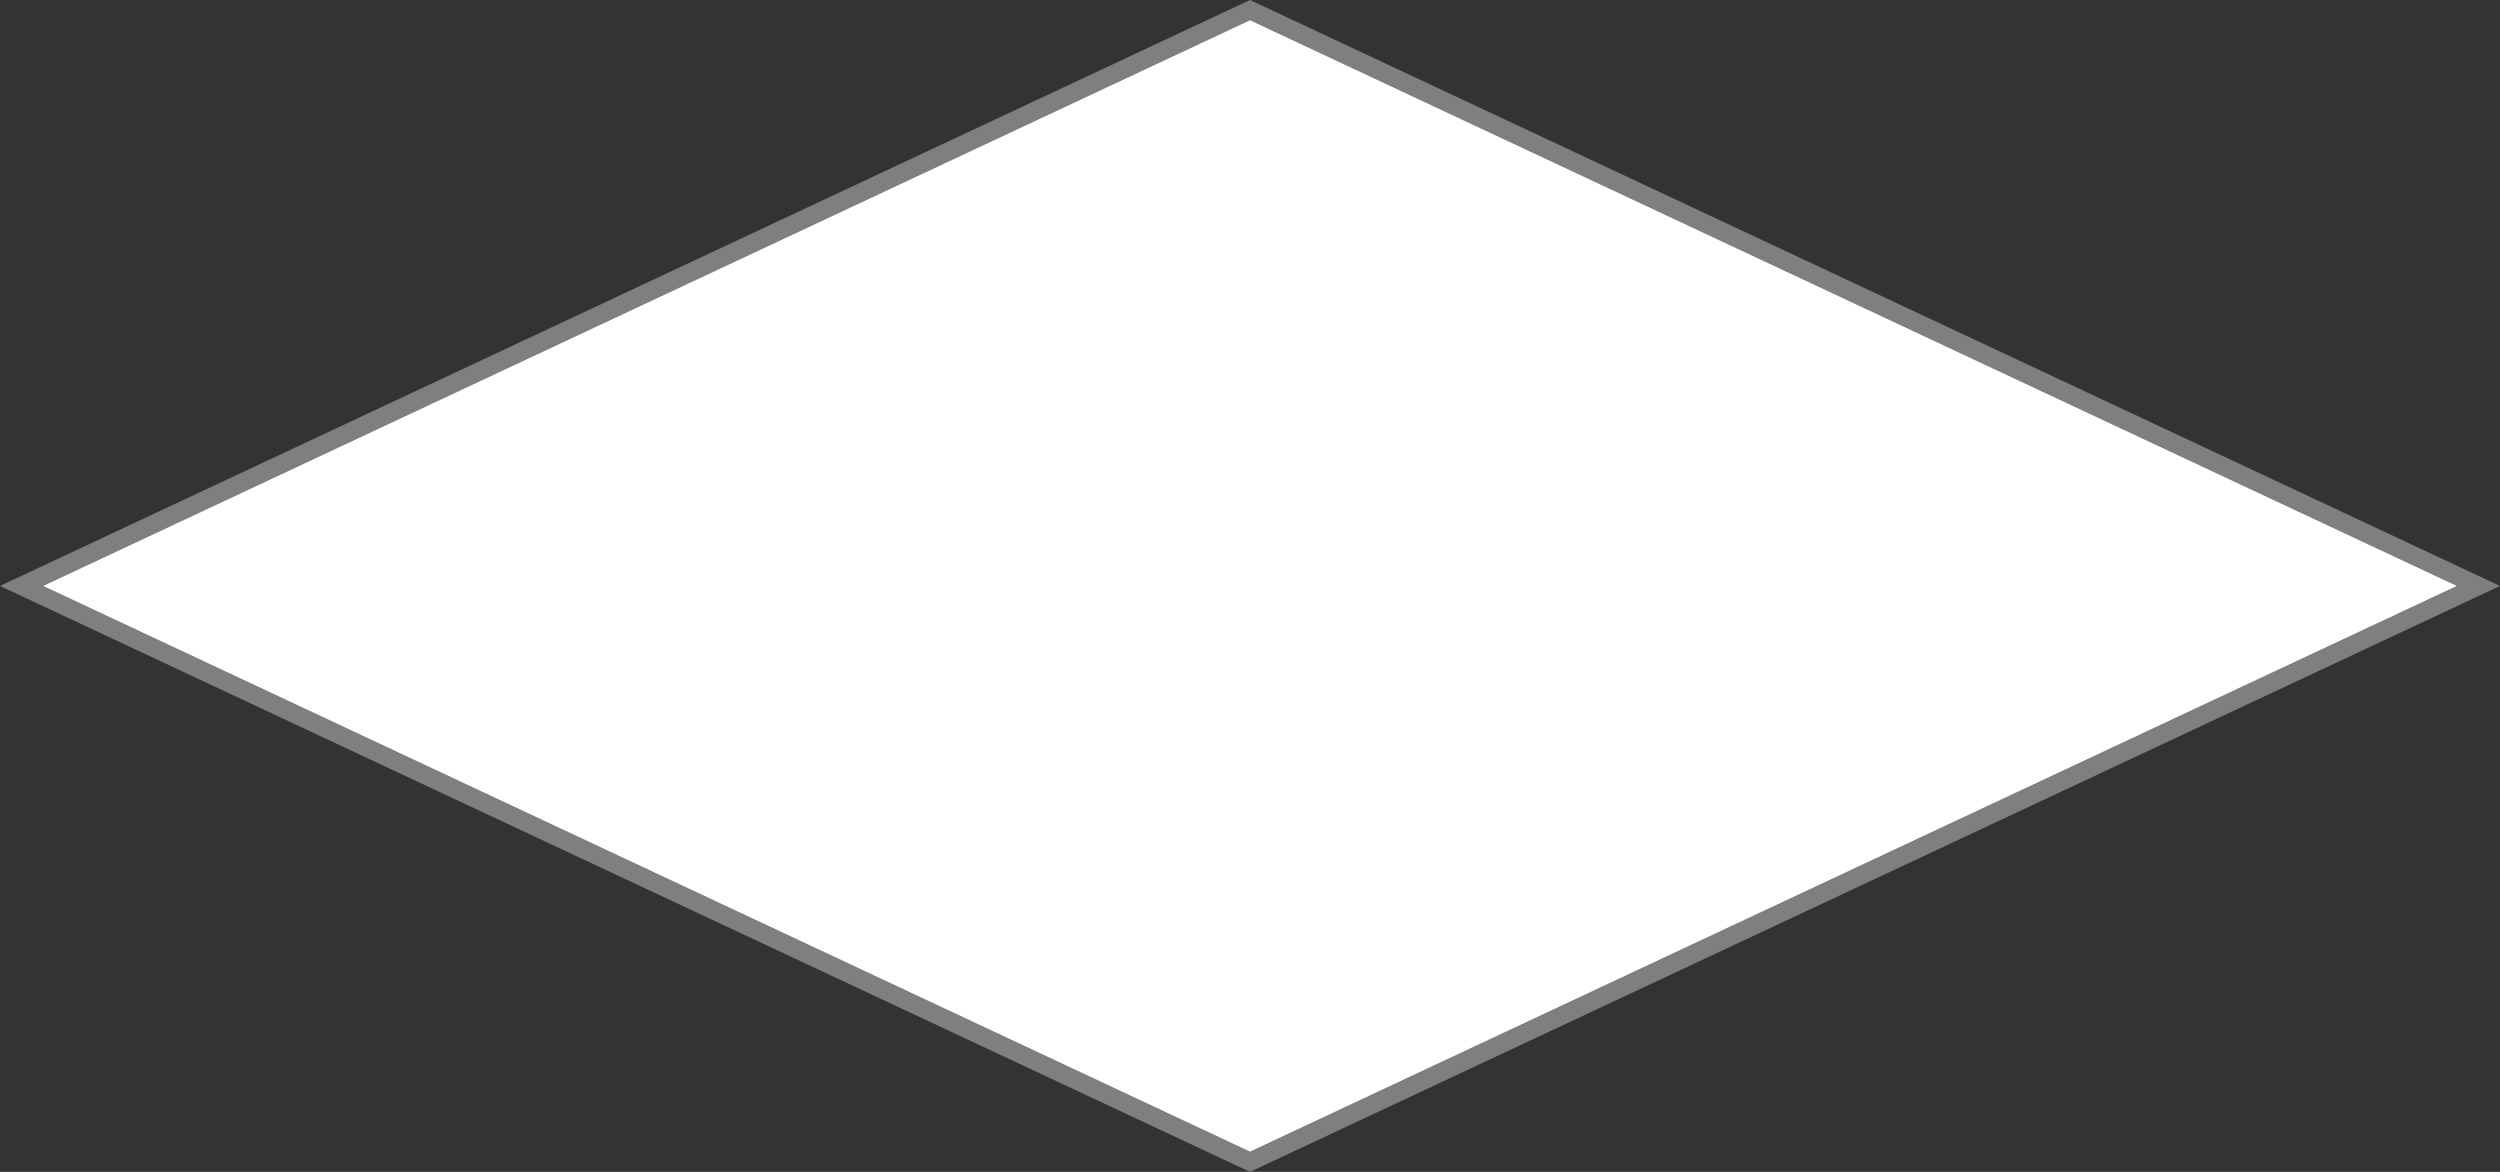 ﻿<?xml version="1.0" encoding="utf-8"?>
<svg version="1.1" xmlns:xlink="http://www.w3.org/1999/xlink" width="128px" height="60px" xmlns="http://www.w3.org/2000/svg">
  <rect width="100%" height="100%" fill="#333333" stroke="none"/>
  <g transform="matrix(1 0 0 1 -340 -329 )">
    <path d="M 404 388.481  L 341.108 359  L 404 329.519  L 466.892 359  L 404 388.481  Z " fill-rule="nonzero" fill="#ffffff" stroke="none" />
    <path d="M 404 389  L 340 359  L 404 329  L 468 359  L 404 389  Z M 342.216 359  L 404 387.961  L 465.784 359  L 404 330.039  L 342.216 359  Z " fill-rule="nonzero" fill="#7f7f7f" stroke="none" />
  </g>
</svg>